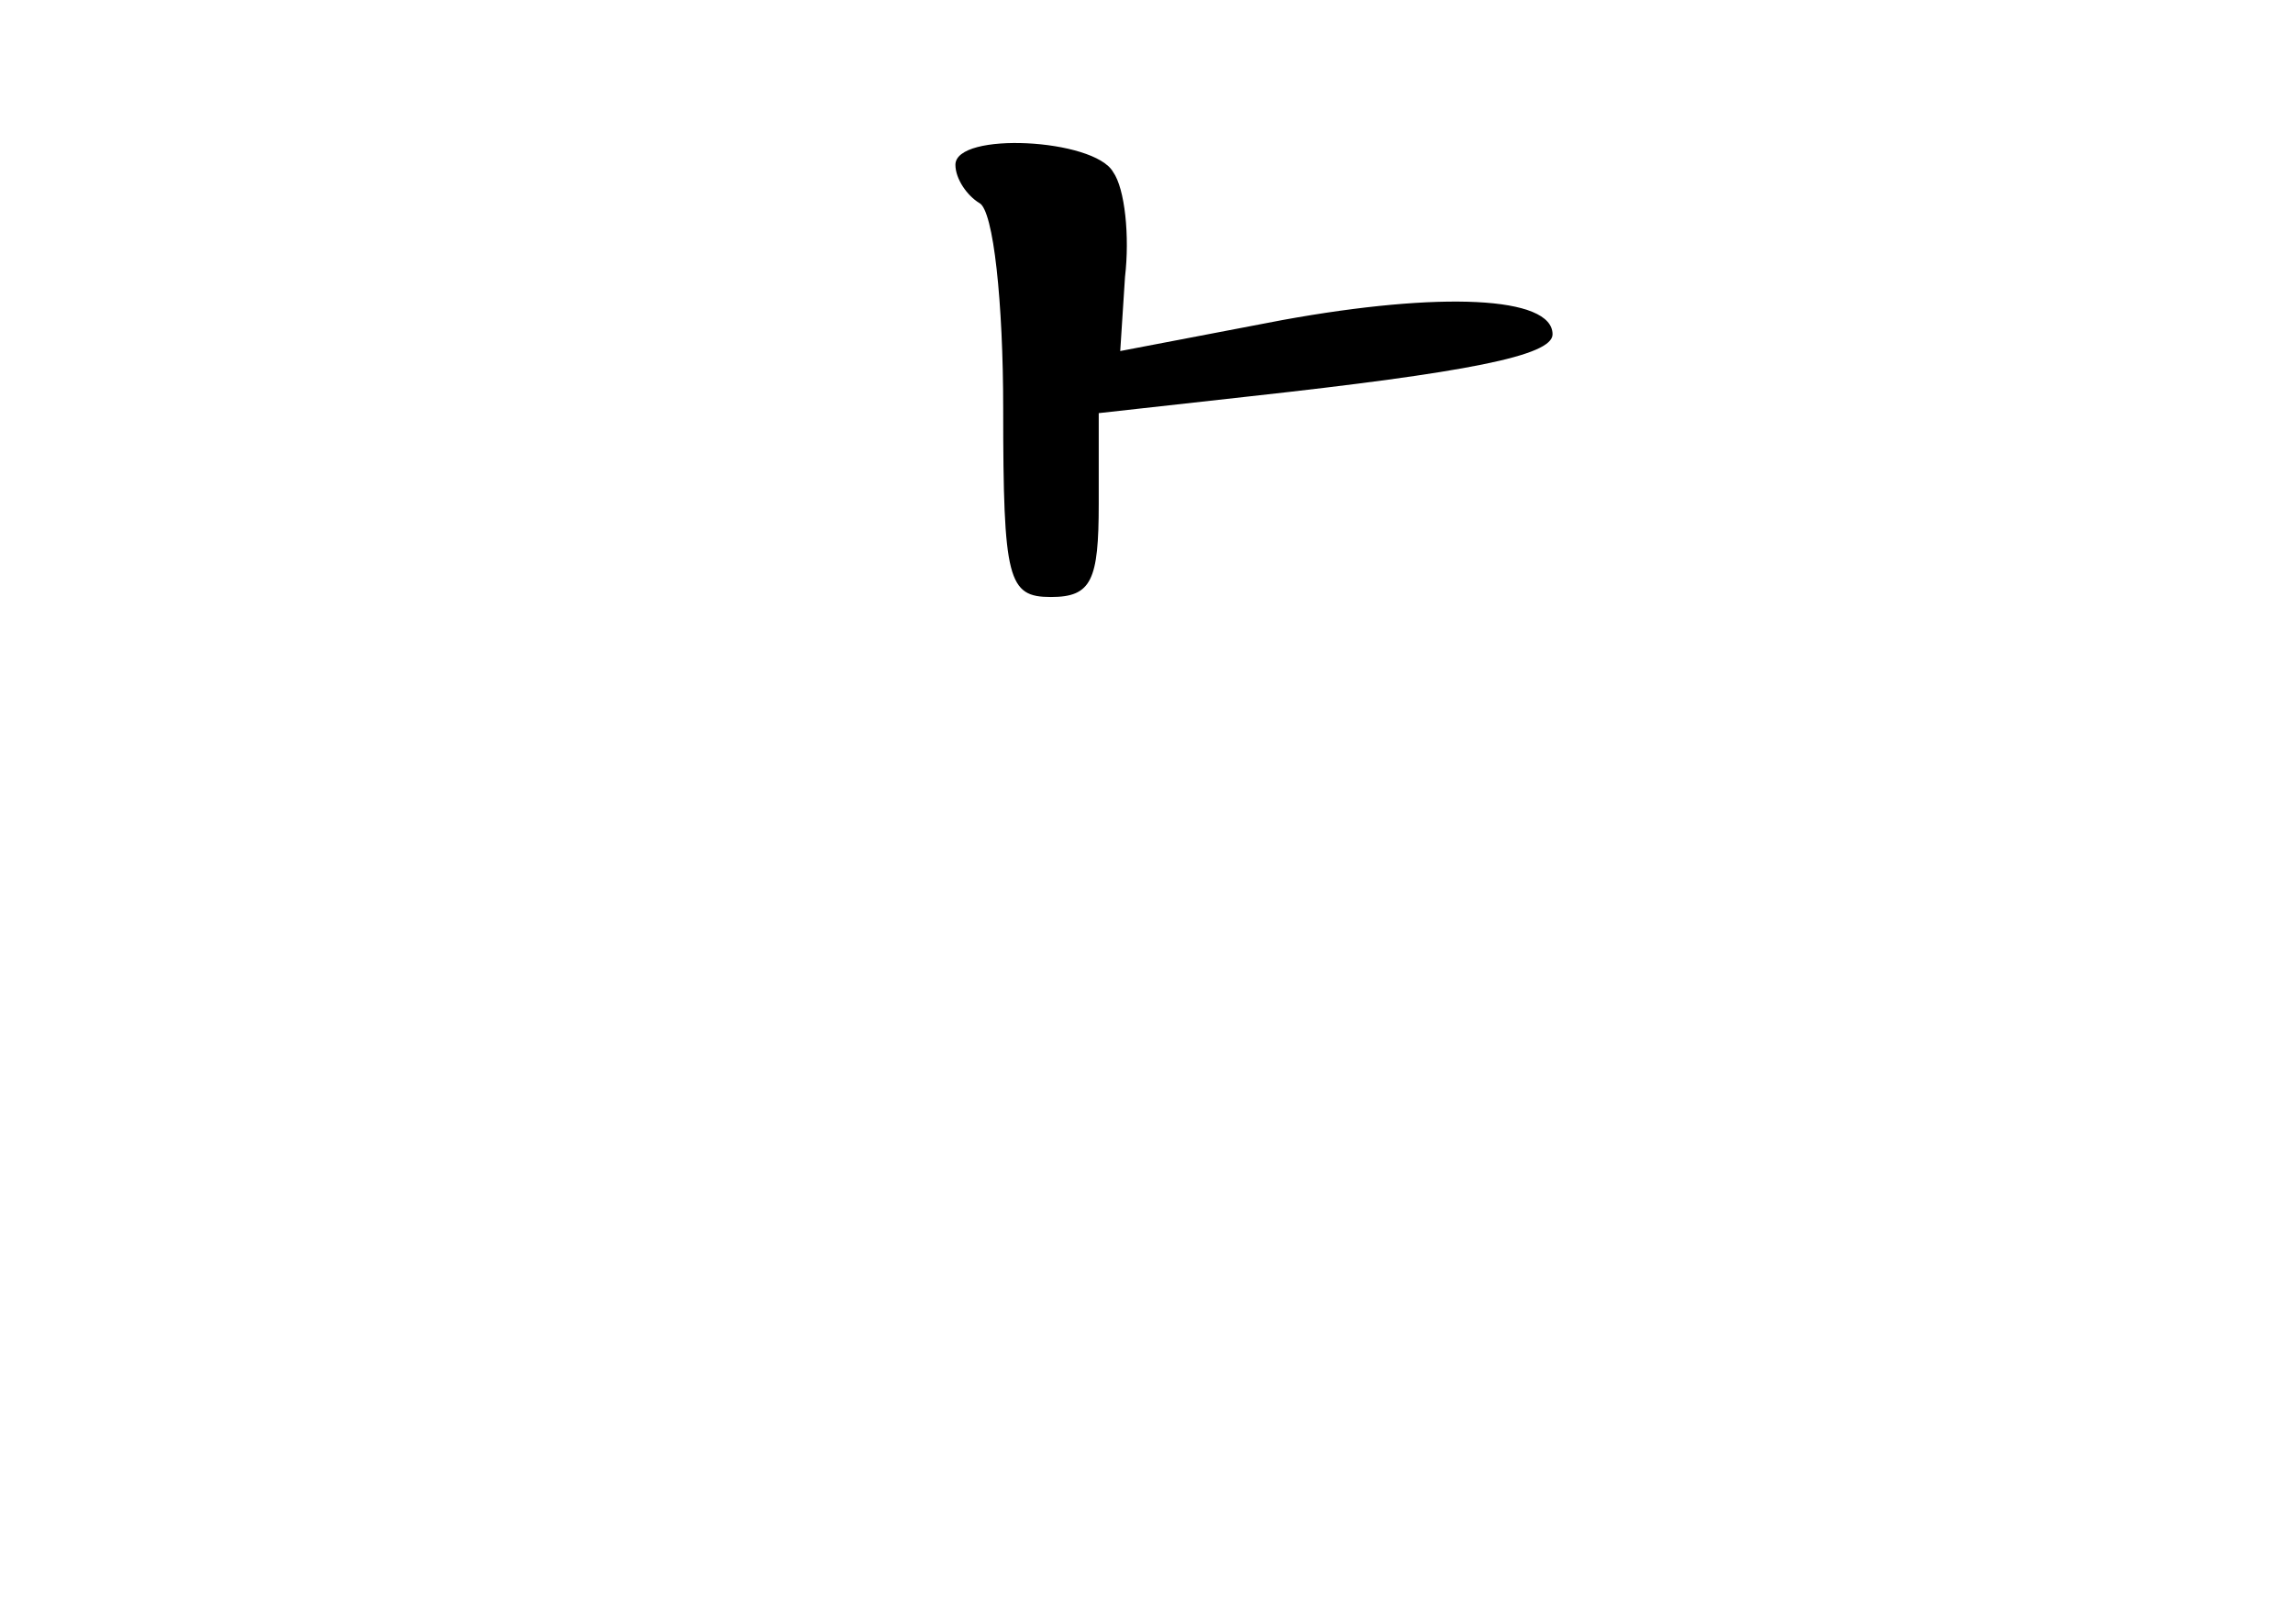 <?xml version="1.0" standalone="no"?>
<!DOCTYPE svg PUBLIC "-//W3C//DTD SVG 20010904//EN"
 "http://www.w3.org/TR/2001/REC-SVG-20010904/DTD/svg10.dtd">
<svg version="1.0" xmlns="http://www.w3.org/2000/svg"
 width="96pt" height="68pt" viewBox="0 0 96 68"
 preserveAspectRatio="xMidYMid meet">
<g transform="translate(0,68) scale(0.1,-0.1)"
fill="#000000" stroke="none">
<path d="M400 611 c0 -6 5 -13 10 -16 6 -3 10 -42 10 -86 0 -72 2 -79 20 -79
17 0 20 7 20 39 l0 38 63 7 c91 10 127 17 127 26 0 16 -47 18 -113 6 l-68 -13
2 31 c2 17 0 37 -5 44 -8 14 -66 17 -66 3z"/>
</g>
</svg>
